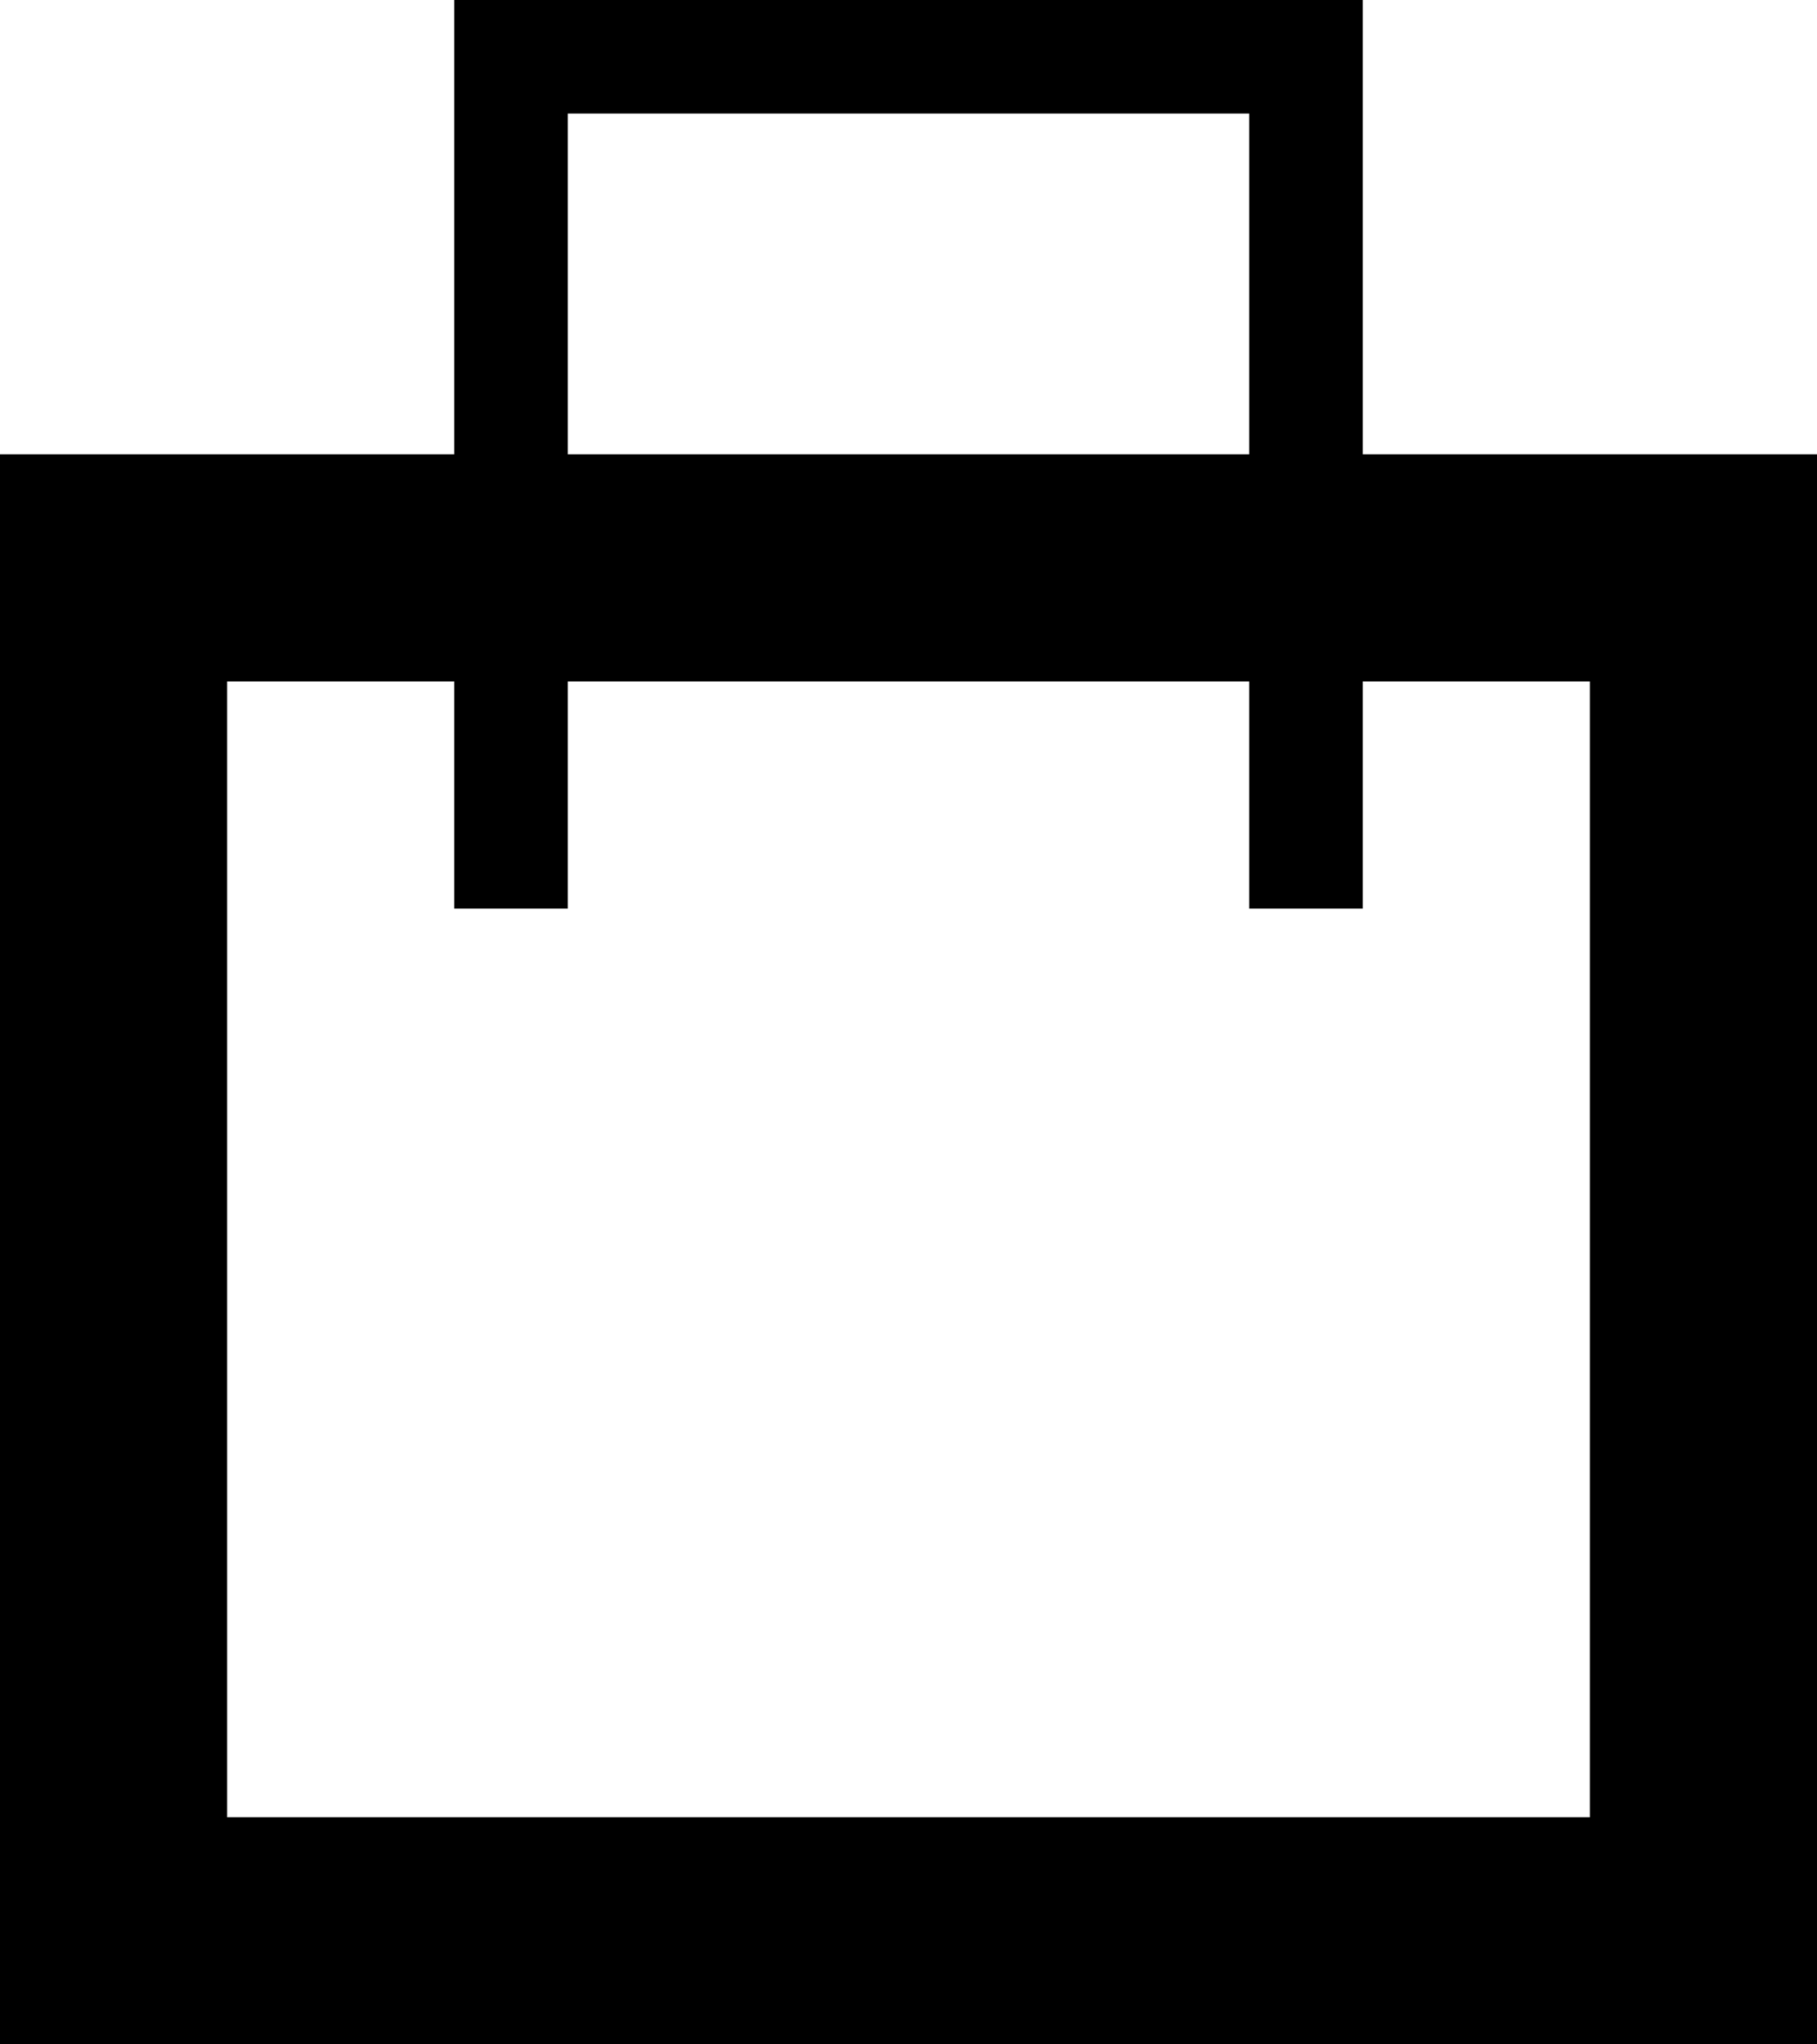 <?xml version="1.0" encoding="UTF-8"?>
<svg width="16px" height="18px" viewBox="0 0 16 18" version="1.1" xmlns="http://www.w3.org/2000/svg" xmlns:xlink="http://www.w3.org/1999/xlink">
    <defs></defs>
    <g id="Pages" stroke="none" stroke-width="1" fill="none" fill-rule="evenodd">
        <g id="Sports-Home" transform="translate(-955, -20)">
            <g id="Header">
                <g id="Utility-Nav" transform="translate(814, 20)">
                    <g id="CART" transform="translate(141, 0)">
                        <g id="Group-2">
                            <rect id="Rectangle-8" stroke="#000000" stroke-width="2" x="1" y="5" width="14" height="12"></rect>
                            <rect id="Rectangle-7" fill="#000000" x="4" y="0" width="8" height="1"></rect>
                            <rect id="Rectangle-6" fill="#000000" x="11" y="0" width="1" height="8"></rect>
                            <rect id="Rectangle-6" fill="#000000" x="4" y="0" width="1" height="8"></rect>
                        </g>
                    </g>
                </g>
            </g>
        </g>
    </g>
</svg>